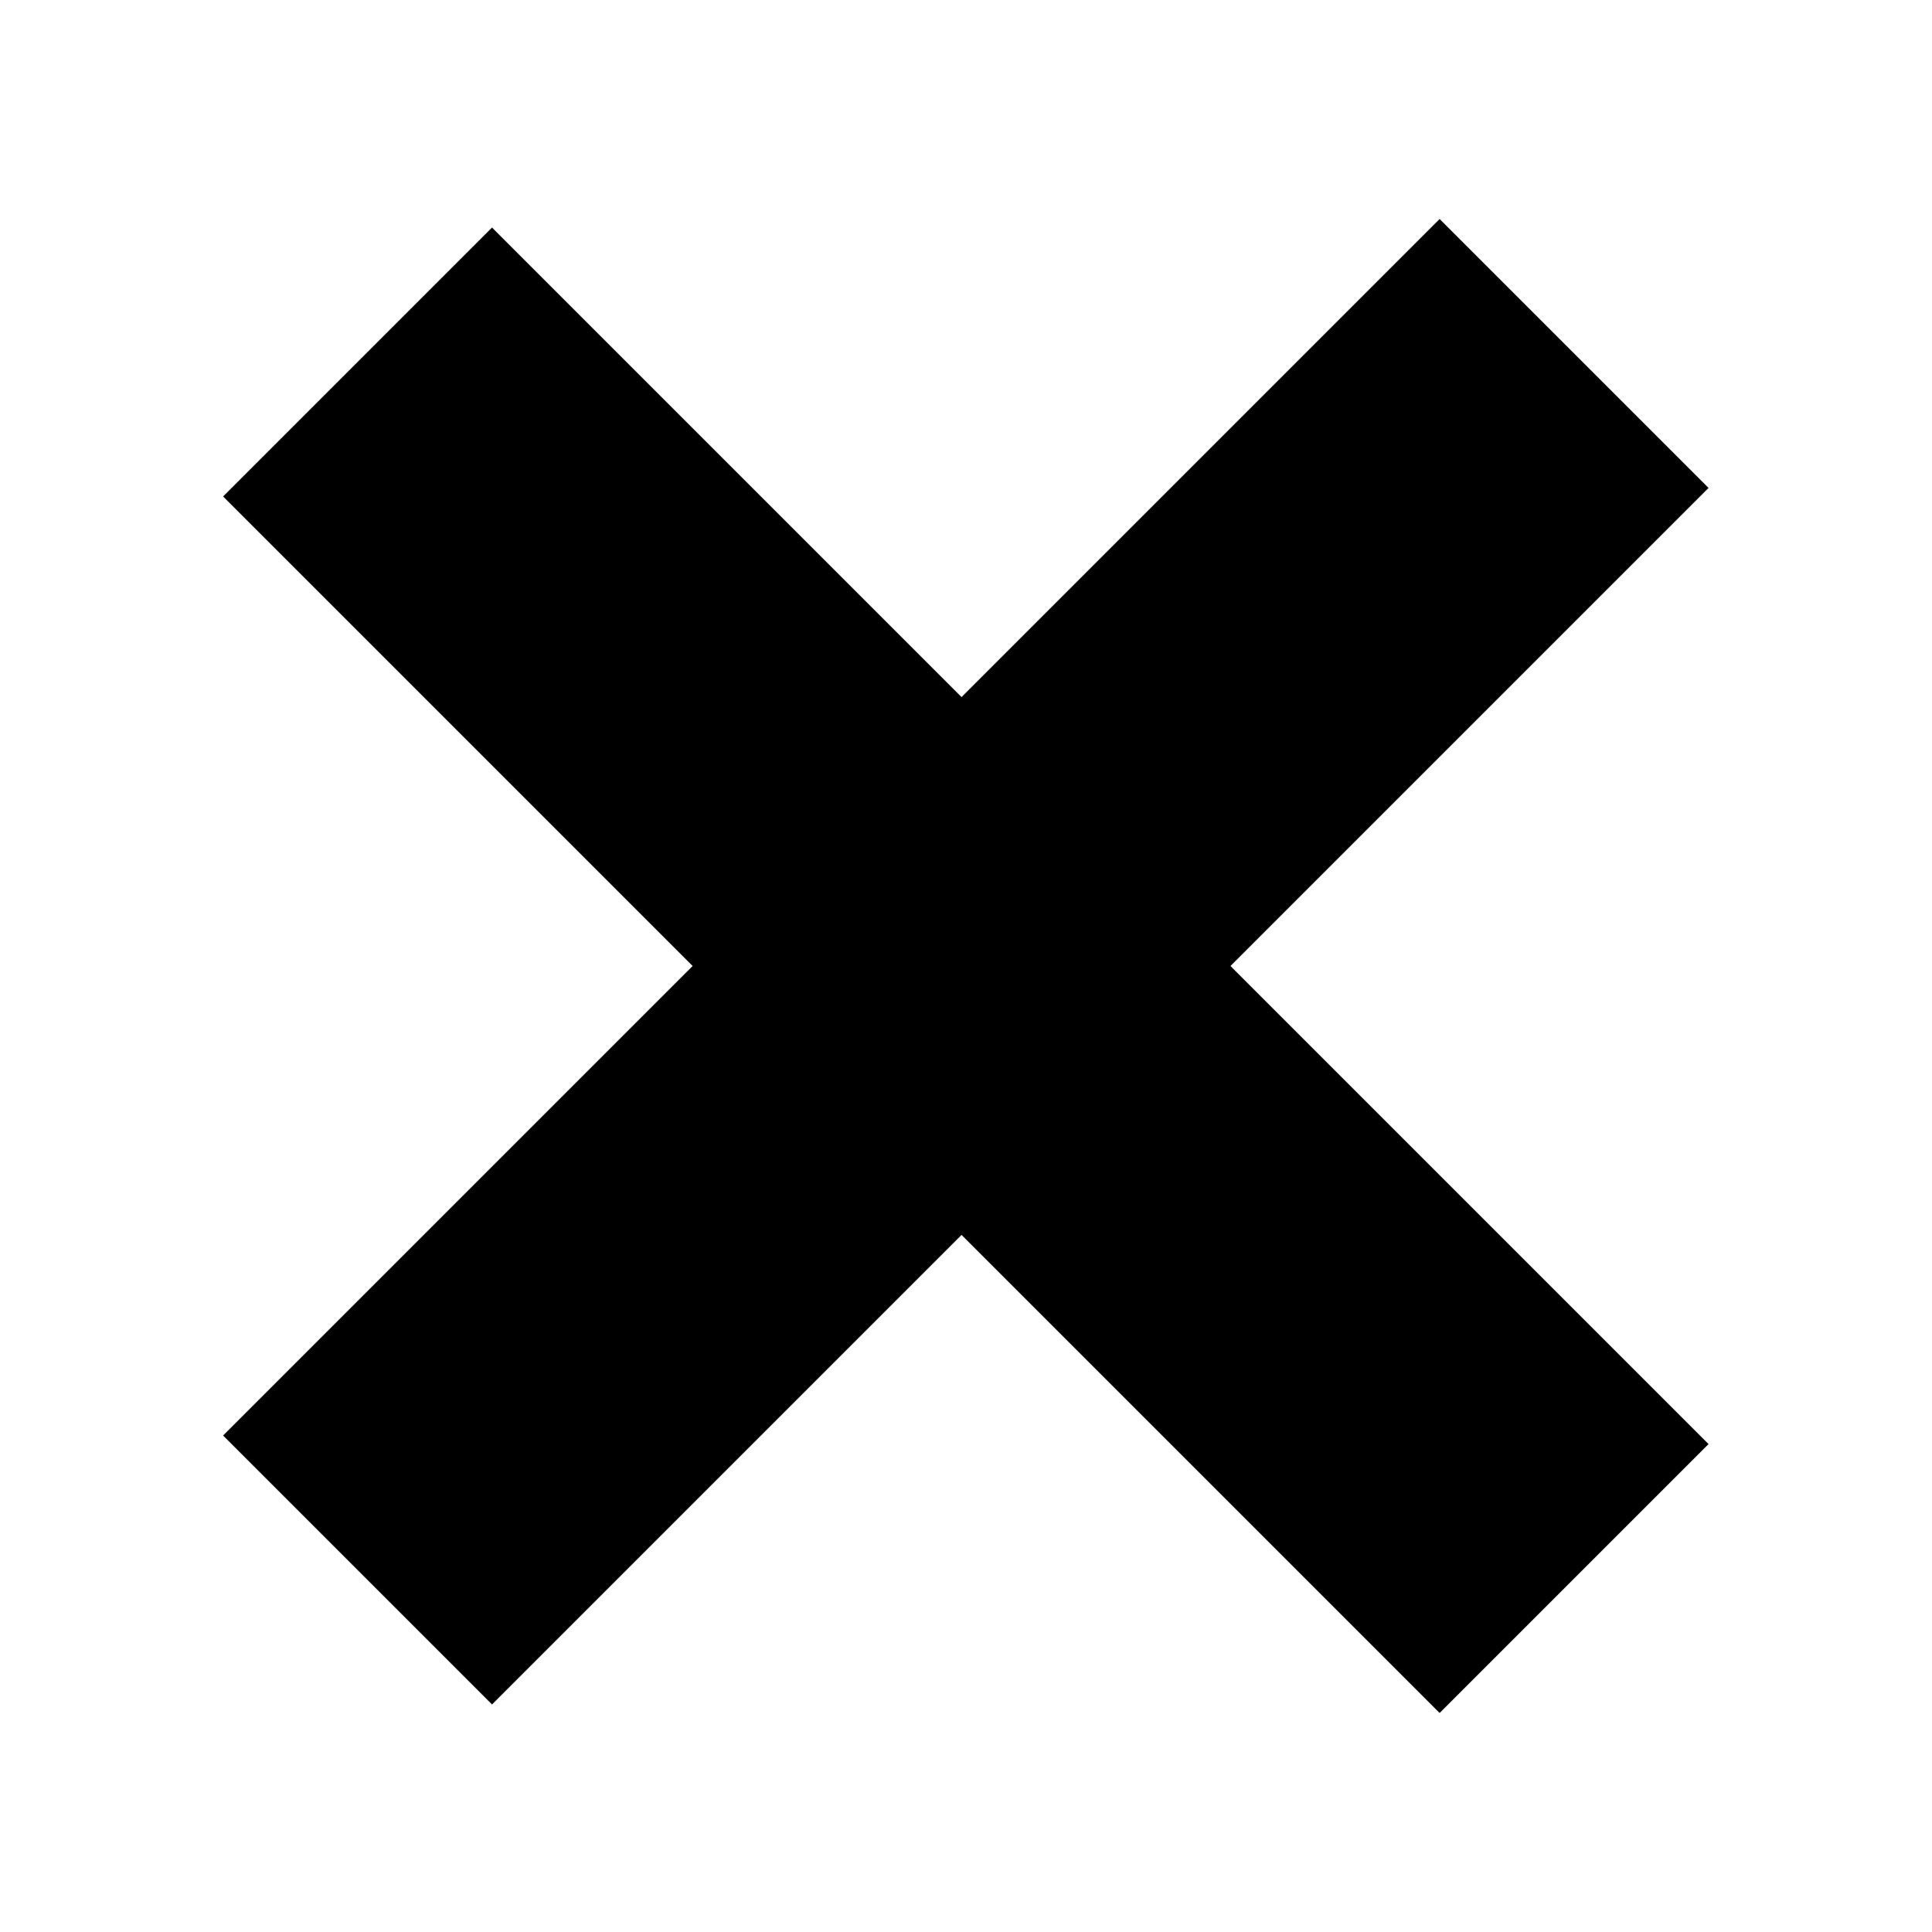 <?xml version="1.0" encoding="utf-8"?>
<!-- Generator: Adobe Illustrator 28.0.0, SVG Export Plug-In . SVG Version: 6.00 Build 0)  -->
<svg version="1.1" id="prefix__Ebene_1" xmlns="http://www.w3.org/2000/svg" xmlns:xlink="http://www.w3.org/1999/xlink" x="0px"
	 y="0px" viewBox="0 0 32 32" style="enable-background:new 0 0 32 32;" xml:space="preserve">
<rect x="12.8" y="1.8" transform="matrix(0.707 -0.707 0.707 0.707 -6.627 16)" width="6.3" height="28.5"/>
<rect x="1.8" y="12.8" transform="matrix(0.707 -0.707 0.707 0.707 -6.627 16)" width="28.5" height="6.3"/>
</svg>
